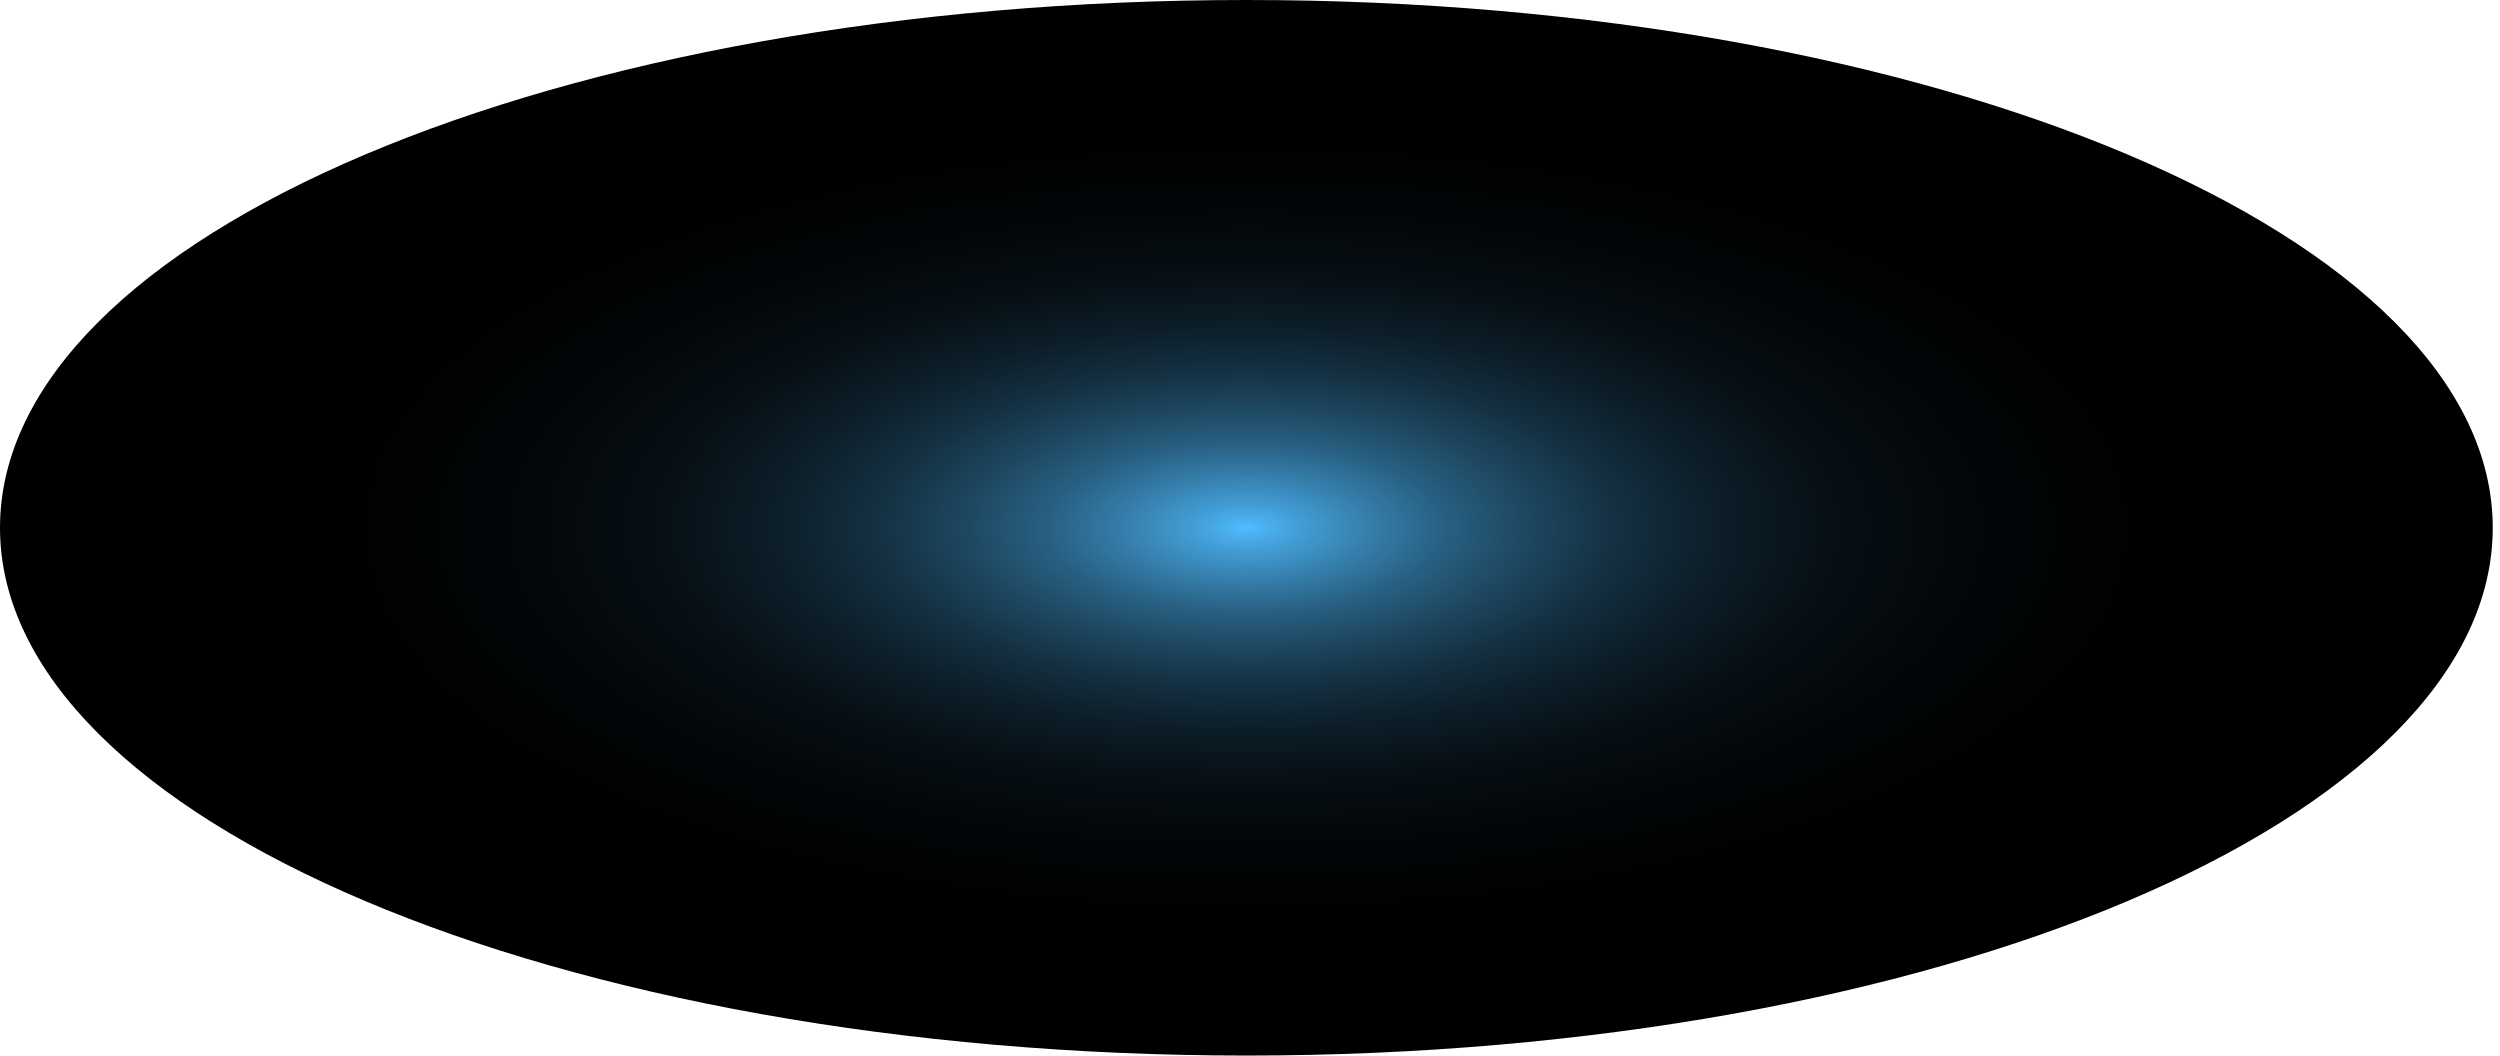 <svg width="135" height="57" viewBox="0 0 135 57" fill="none" xmlns="http://www.w3.org/2000/svg">
<path id="Vector" style="mix-blend-mode:screen" d="M134.608 28.5C134.608 44.229 104.511 57 67.304 57C30.096 57 0 44.229 0 28.5C0 12.771 30.096 0 67.304 0C104.511 0 134.608 12.771 134.608 28.5Z" fill="url(#paint0_radial_40002888_11003)"/>
<defs>
<radialGradient id="paint0_radial_40002888_11003" cx="0" cy="0" r="1" gradientUnits="userSpaceOnUse" gradientTransform="translate(67.304 28.5) scale(67.304 28.5)">
<stop stop-color="#4FBCFF"/>
<stop offset="0.04" stop-color="#439FD8"/>
<stop offset="0.1" stop-color="#357EAB"/>
<stop offset="0.16" stop-color="#286082"/>
<stop offset="0.23" stop-color="#1D465F"/>
<stop offset="0.3" stop-color="#143041"/>
<stop offset="0.38" stop-color="#0C1E29"/>
<stop offset="0.47" stop-color="#071016"/>
<stop offset="0.58" stop-color="#030709"/>
<stop offset="0.72" stop-color="#000102"/>
<stop offset="1"/>
</radialGradient>
</defs>
</svg>
